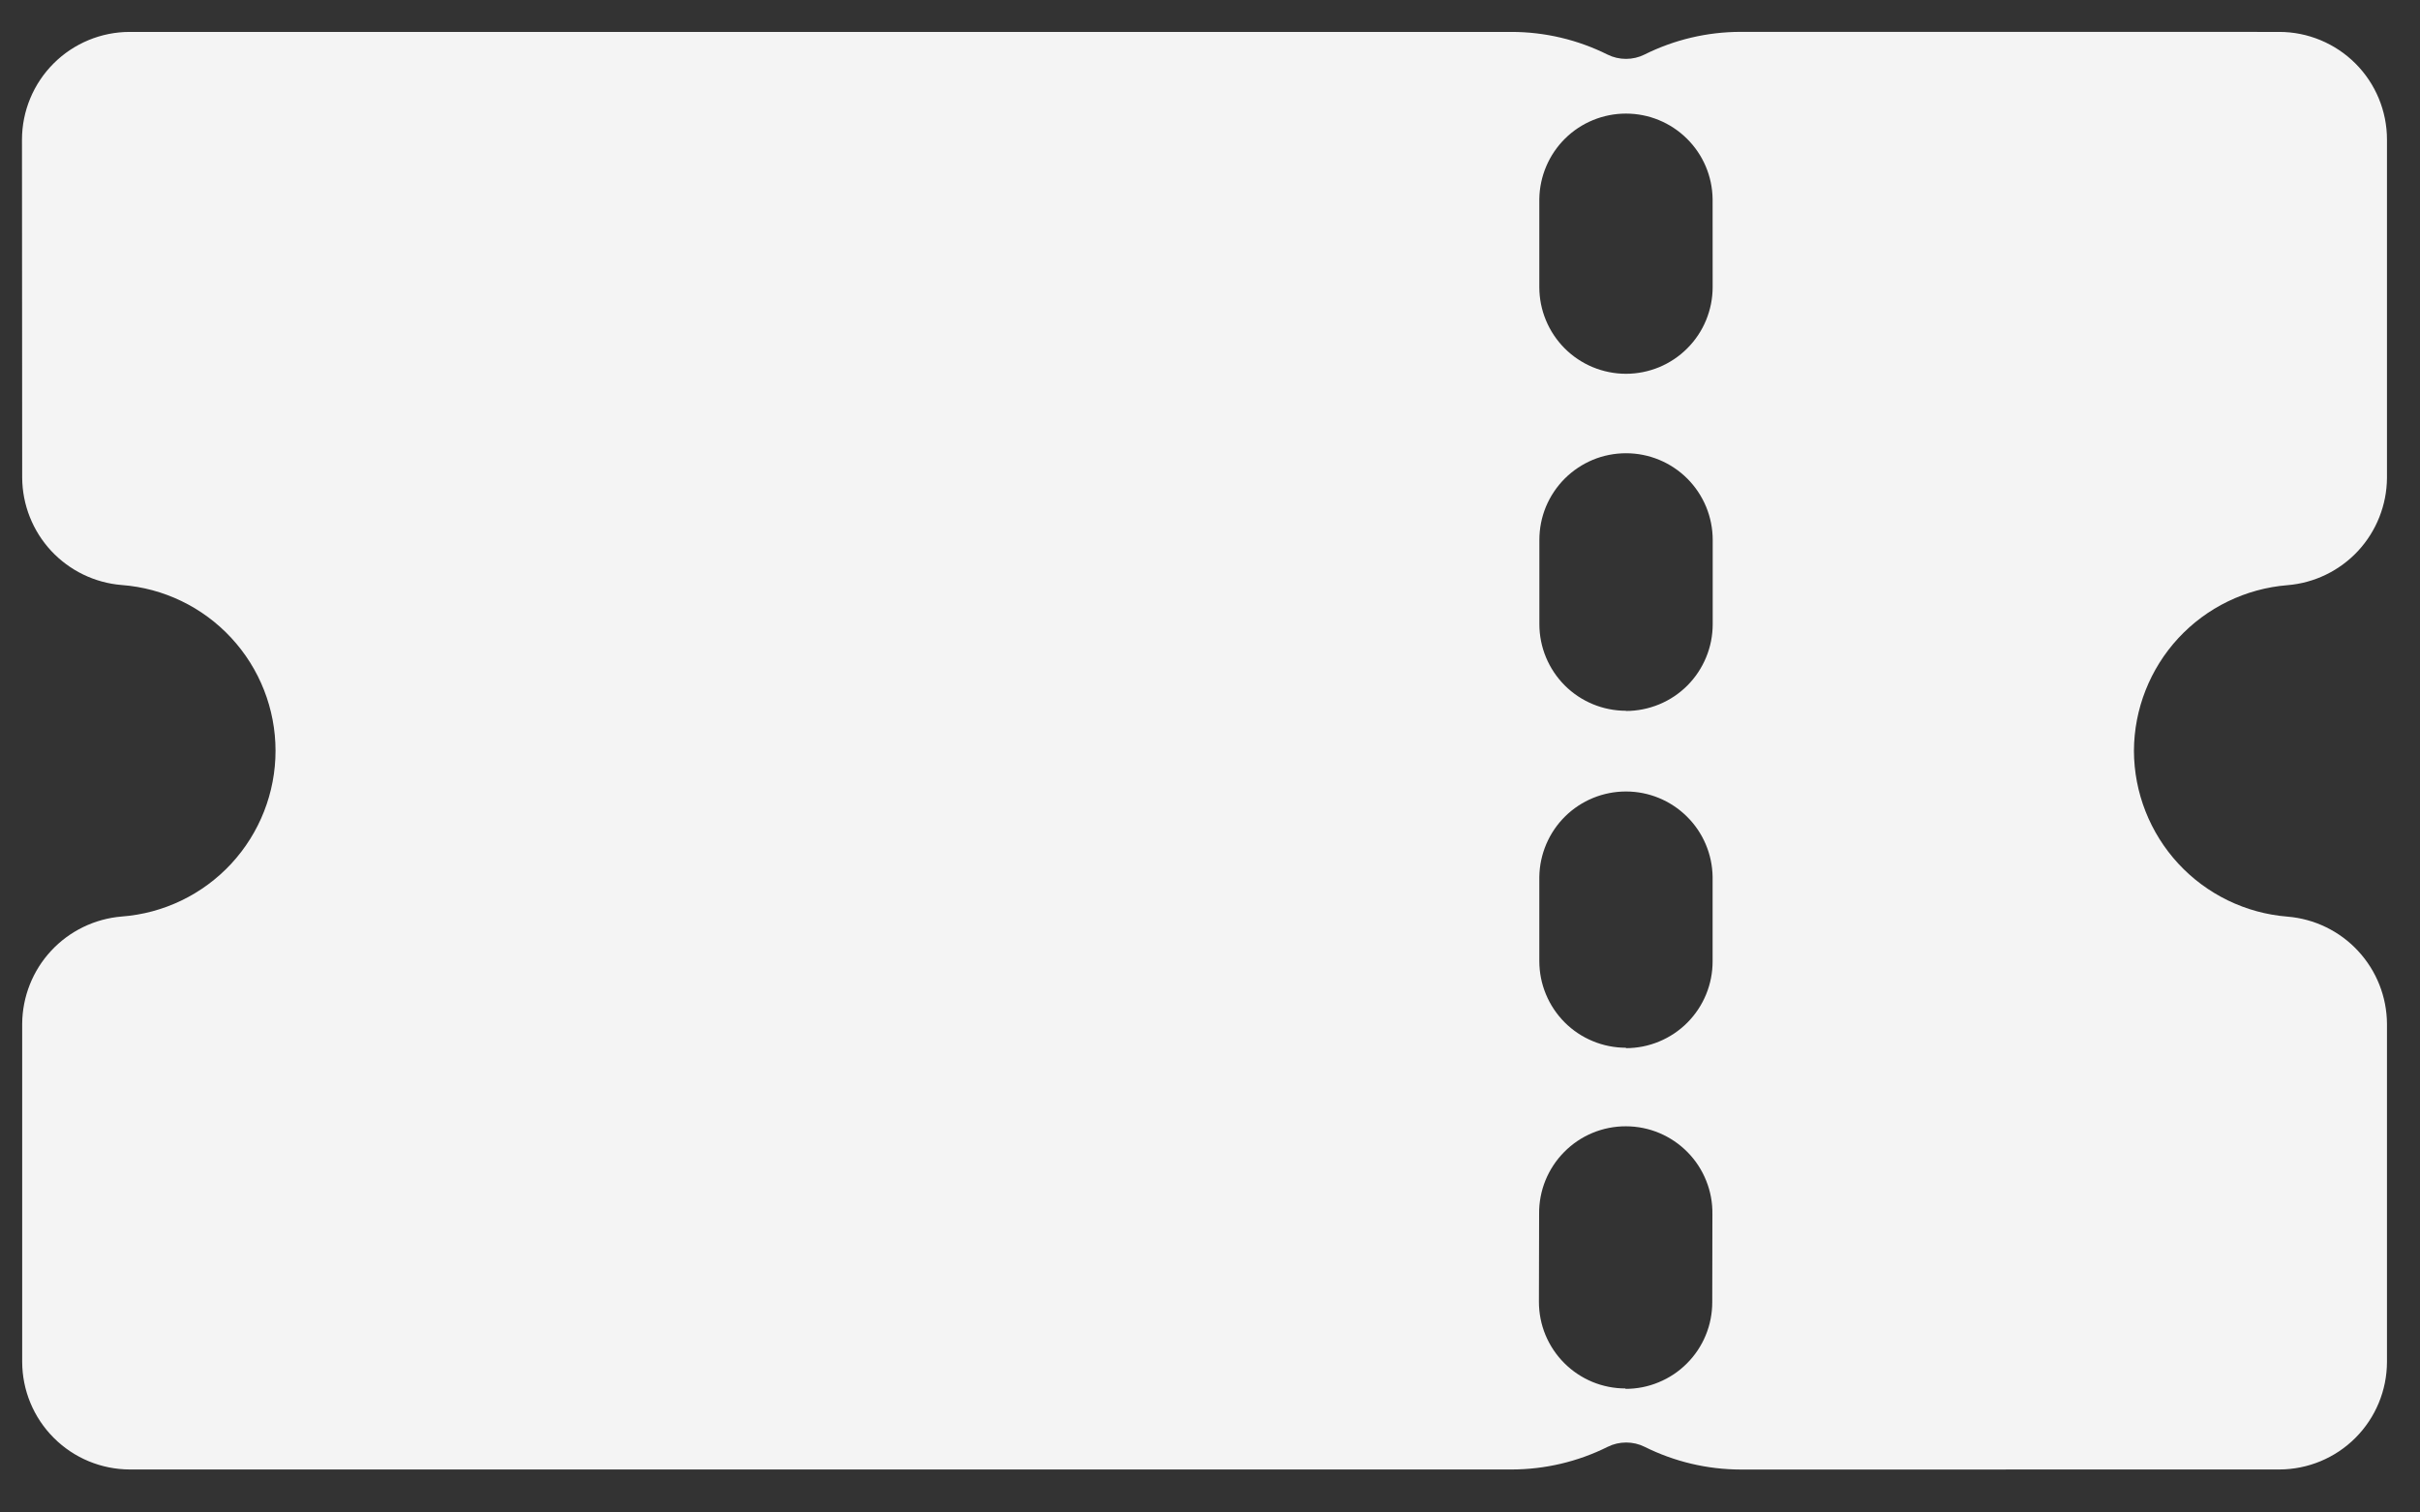 <svg width="48" height="30" viewBox="0 0 48 30" fill="none" xmlns="http://www.w3.org/2000/svg">
<rect x="0" y="0" width="48" height="30" fill="#333333" stroke="none"/>
<path d="M47.345 27.012L47.345 20.308C47.342 19.771 47.137 19.255 46.771 18.861C46.406 18.467 45.906 18.225 45.37 18.181C44.543 18.115 43.771 17.74 43.207 17.131C42.644 16.522 42.329 15.724 42.326 14.894C42.329 14.064 42.644 13.266 43.207 12.657C43.771 12.049 44.543 11.674 45.37 11.607C45.905 11.564 46.405 11.321 46.771 10.928C47.136 10.534 47.341 10.018 47.345 9.48L47.345 2.769C47.345 2.203 47.12 1.66 46.719 1.259C46.318 0.859 45.775 0.633 45.209 0.633L34.522 0.632C33.861 0.633 33.209 0.787 32.618 1.082C32.504 1.139 32.378 1.168 32.251 1.168C32.124 1.168 31.998 1.139 31.884 1.082C31.292 0.787 30.64 0.633 29.979 0.633L2.573 0.633C2.007 0.633 1.463 0.859 1.063 1.259C0.662 1.66 0.437 2.203 0.436 2.769L0.44 9.477C0.444 10.015 0.649 10.531 1.014 10.925C1.38 11.318 1.88 11.561 2.415 11.604C3.244 11.666 4.019 12.04 4.585 12.65C5.15 13.259 5.465 14.06 5.465 14.892C5.465 15.723 5.15 16.524 4.585 17.134C4.019 17.743 3.244 18.117 2.415 18.179C1.88 18.223 1.38 18.465 1.014 18.859C0.649 19.252 0.444 19.769 0.44 20.306L0.44 27.01C0.441 27.577 0.666 28.12 1.067 28.52C1.467 28.921 2.01 29.146 2.577 29.147L29.983 29.147C30.644 29.146 31.296 28.993 31.887 28.698C32.001 28.641 32.127 28.612 32.255 28.612C32.382 28.612 32.508 28.641 32.622 28.698C33.214 28.993 33.865 29.147 34.526 29.148L45.212 29.147C45.778 29.145 46.32 28.92 46.719 28.52C47.119 28.12 47.344 27.578 47.345 27.012ZM32.251 7.414C32.025 7.414 31.802 7.369 31.593 7.283C31.384 7.196 31.195 7.07 31.035 6.91C30.876 6.75 30.749 6.561 30.663 6.352C30.576 6.144 30.532 5.92 30.532 5.695V3.946C30.539 3.495 30.723 3.064 31.044 2.747C31.366 2.43 31.799 2.253 32.251 2.253C32.702 2.253 33.136 2.431 33.457 2.748C33.779 3.065 33.963 3.495 33.969 3.947L33.97 5.695C33.97 5.92 33.925 6.144 33.839 6.352C33.753 6.561 33.626 6.75 33.466 6.91C33.307 7.07 33.117 7.196 32.909 7.283C32.7 7.369 32.477 7.414 32.251 7.414ZM32.251 14.098C31.795 14.098 31.358 13.917 31.036 13.595C30.714 13.272 30.533 12.835 30.533 12.38V10.709C30.533 10.483 30.577 10.259 30.663 10.051C30.75 9.842 30.877 9.653 31.036 9.493C31.196 9.334 31.385 9.207 31.594 9.12C31.802 9.034 32.026 8.99 32.252 8.99C32.708 8.99 33.145 9.171 33.467 9.493C33.627 9.653 33.753 9.842 33.84 10.051C33.926 10.259 33.971 10.483 33.971 10.709V12.38C33.971 12.606 33.927 12.83 33.84 13.039C33.754 13.248 33.627 13.438 33.468 13.598C33.308 13.758 33.118 13.885 32.909 13.971C32.7 14.057 32.476 14.102 32.25 14.102L32.251 14.098ZM32.251 20.782C32.025 20.782 31.802 20.738 31.593 20.651C31.384 20.565 31.195 20.439 31.035 20.279C30.876 20.119 30.749 19.93 30.663 19.721C30.576 19.513 30.532 19.289 30.532 19.063V17.392C30.539 16.941 30.723 16.51 31.044 16.193C31.366 15.876 31.799 15.699 32.251 15.699C32.702 15.699 33.136 15.877 33.457 16.194C33.779 16.511 33.963 16.942 33.969 17.393V19.064C33.97 19.29 33.926 19.515 33.84 19.724C33.754 19.933 33.628 20.123 33.468 20.284C33.309 20.444 33.119 20.571 32.91 20.658C32.701 20.745 32.477 20.79 32.251 20.79V20.782ZM32.242 27.54C32.017 27.54 31.793 27.496 31.585 27.41C31.376 27.323 31.187 27.197 31.027 27.037C30.867 26.877 30.741 26.688 30.654 26.479C30.568 26.271 30.524 26.047 30.524 25.821L30.528 24.079C30.525 23.851 30.568 23.625 30.653 23.414C30.739 23.203 30.865 23.011 31.026 22.849C31.186 22.687 31.377 22.558 31.587 22.471C31.797 22.384 32.023 22.339 32.251 22.34C32.479 22.34 32.704 22.386 32.914 22.474C33.124 22.563 33.314 22.692 33.474 22.855C33.633 23.017 33.759 23.21 33.843 23.422C33.928 23.633 33.969 23.859 33.965 24.087L33.962 25.83C33.962 26.055 33.918 26.279 33.831 26.488C33.745 26.696 33.618 26.886 33.458 27.045C33.299 27.205 33.109 27.331 32.9 27.417C32.692 27.504 32.468 27.548 32.242 27.548L32.242 27.54Z" fill="#F4F4F4"/>
</svg>
